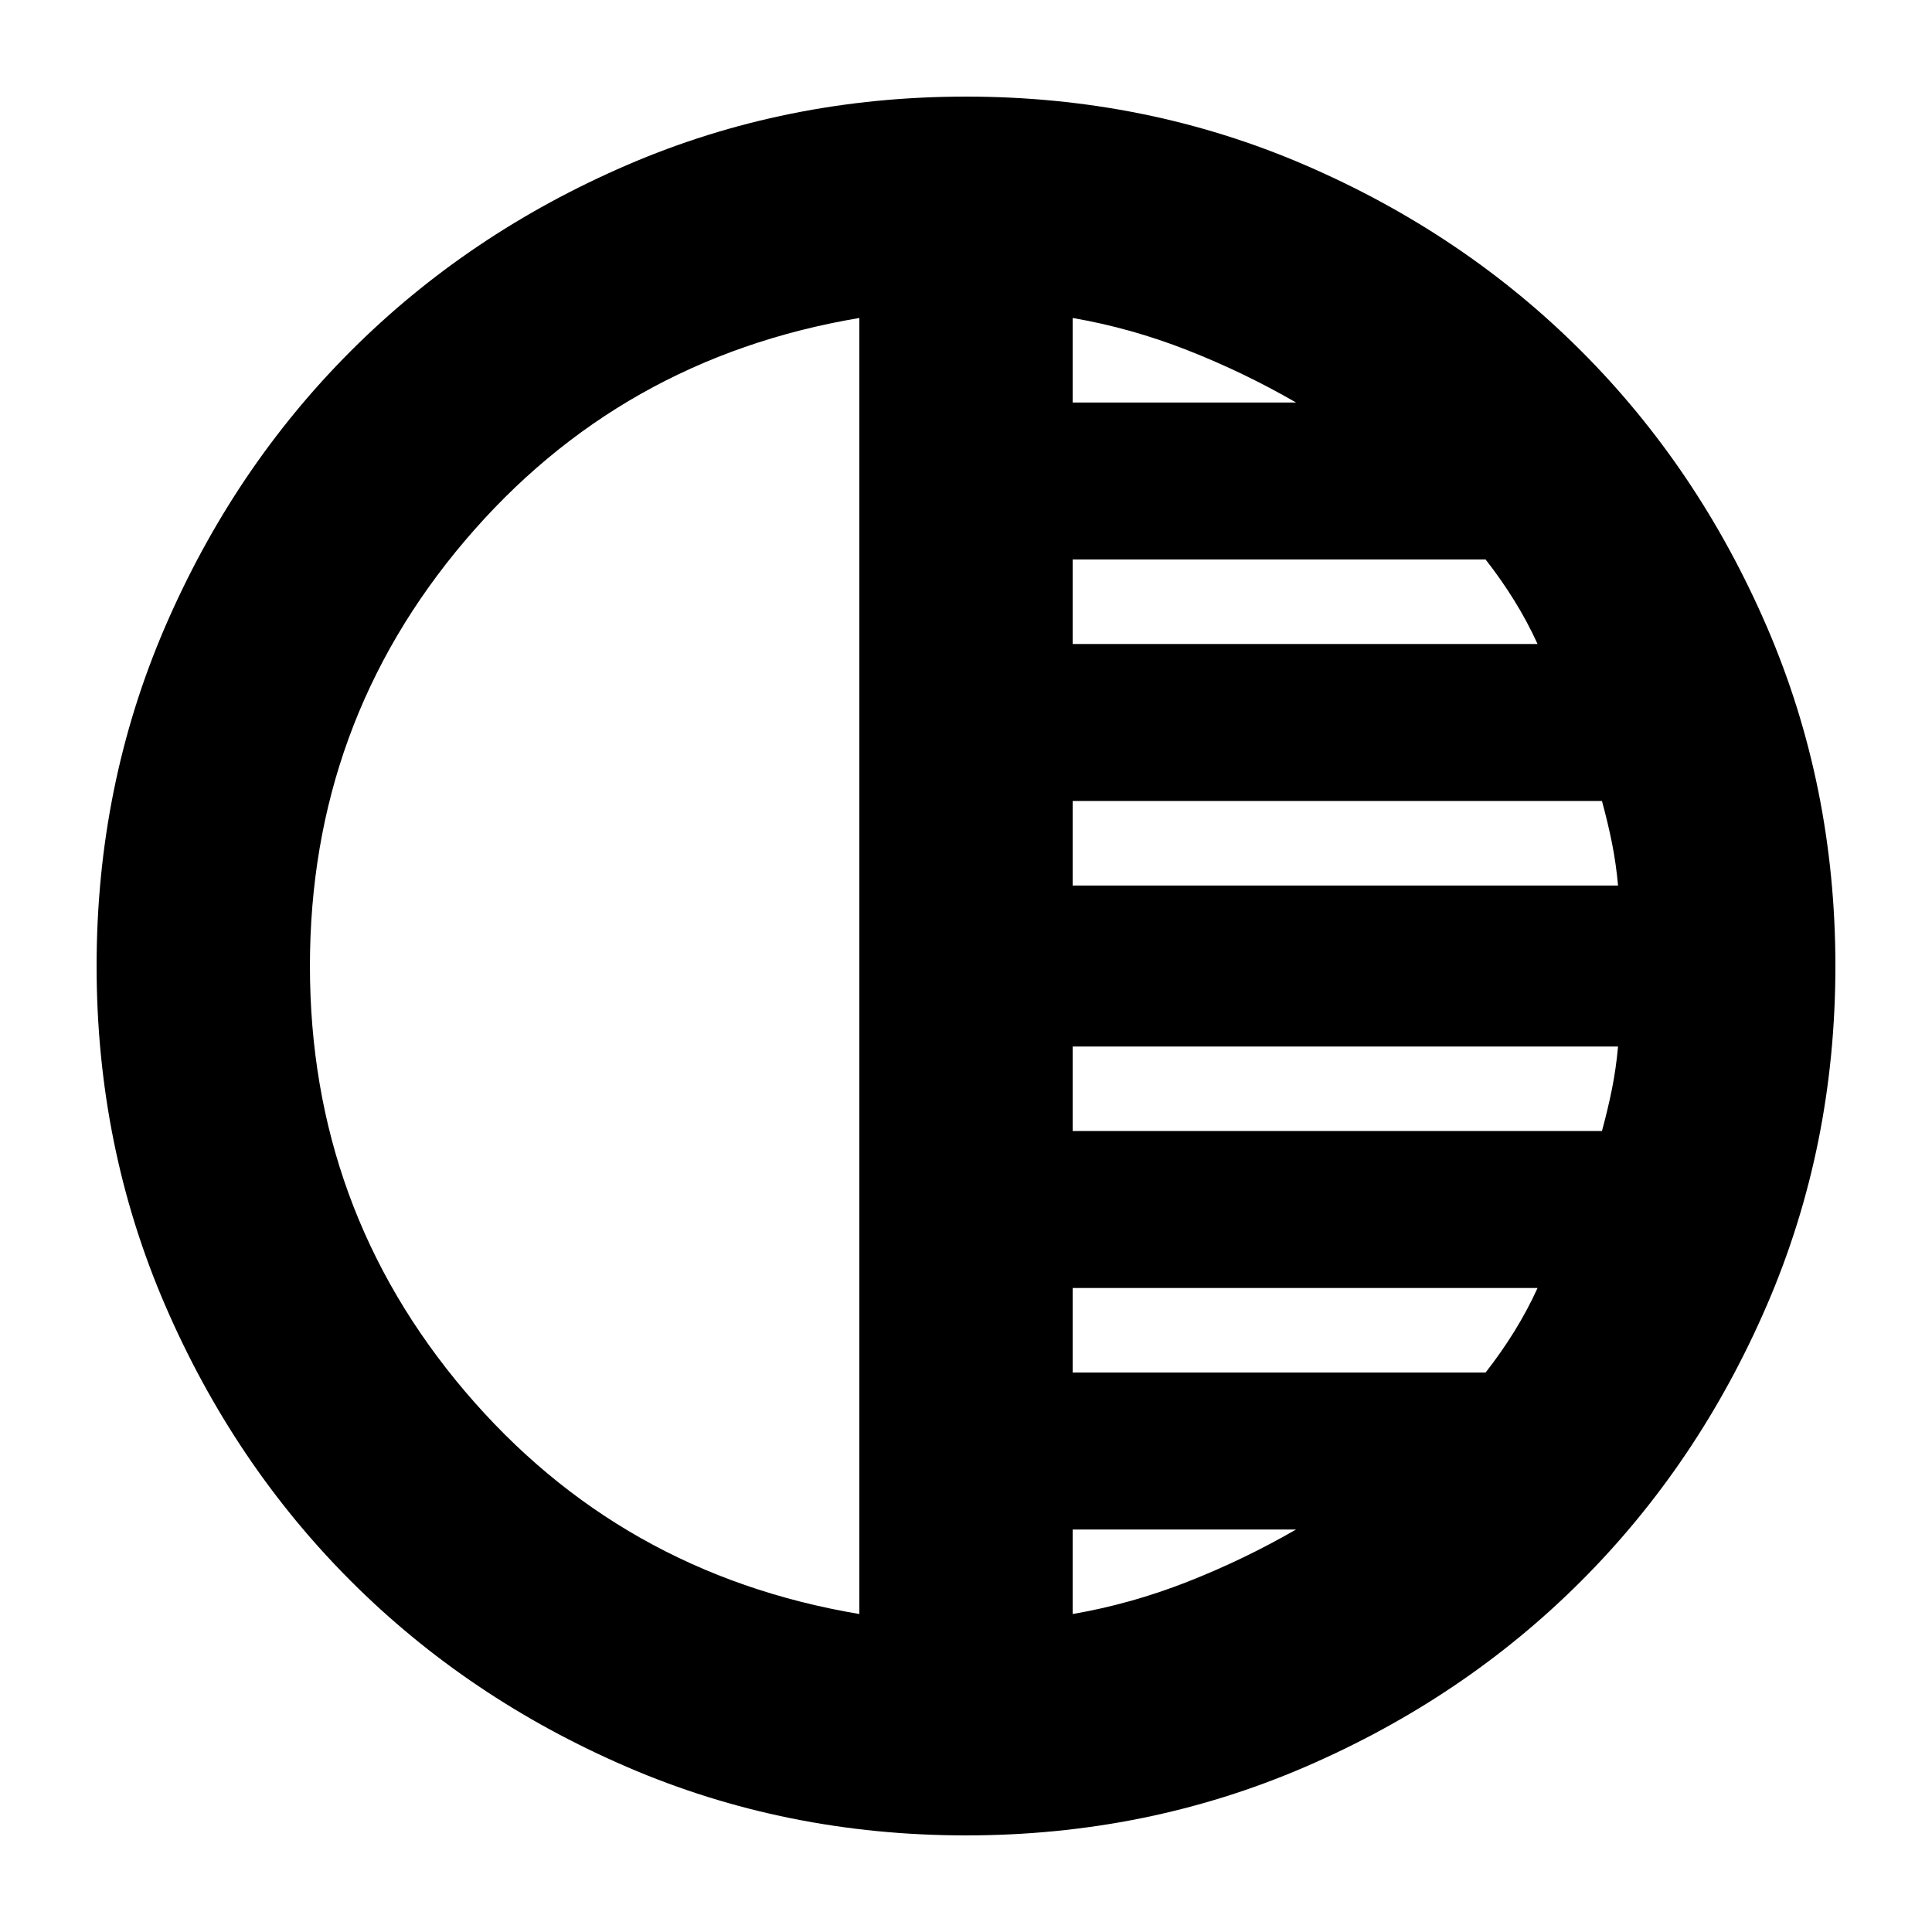 <svg xmlns="http://www.w3.org/2000/svg" height="24" viewBox="0 -960 960 960" width="24"><path d="M480-48q-89.64 0-168.48-34.02-78.84-34.02-137.16-92.34-58.32-58.32-92.34-137.16T48-480q0-89.64 34.02-168.48 34.02-78.84 92.34-137.16 58.32-58.32 137.16-92.34T480-912q89.64 0 168.48 34.02 78.84 34.02 137.16 92.34 58.32 58.32 92.34 137.16T912-480q0 89.64-34.02 168.48-34.02 78.84-92.34 137.16-58.32 58.32-137.16 92.34T480-48Zm-53-110v-644q-119 20-196 110.7T154-480q0 120.6 77 211.3Q308-178 427-158Zm106 0q29-5 57-16t54-26H533v42Zm0-120h205.18q7.82-10 14.32-20.5T764-320H533v42Zm0-120h263q3-11 5-21t3-21H533v42Zm0-122h271q-1-11-3-21t-5-21H533v42Zm0-120h231q-5-11-11.5-21.5T738.18-682H533v42Zm0-120h111q-26-15-54-26t-57-16v42Z"/></svg>